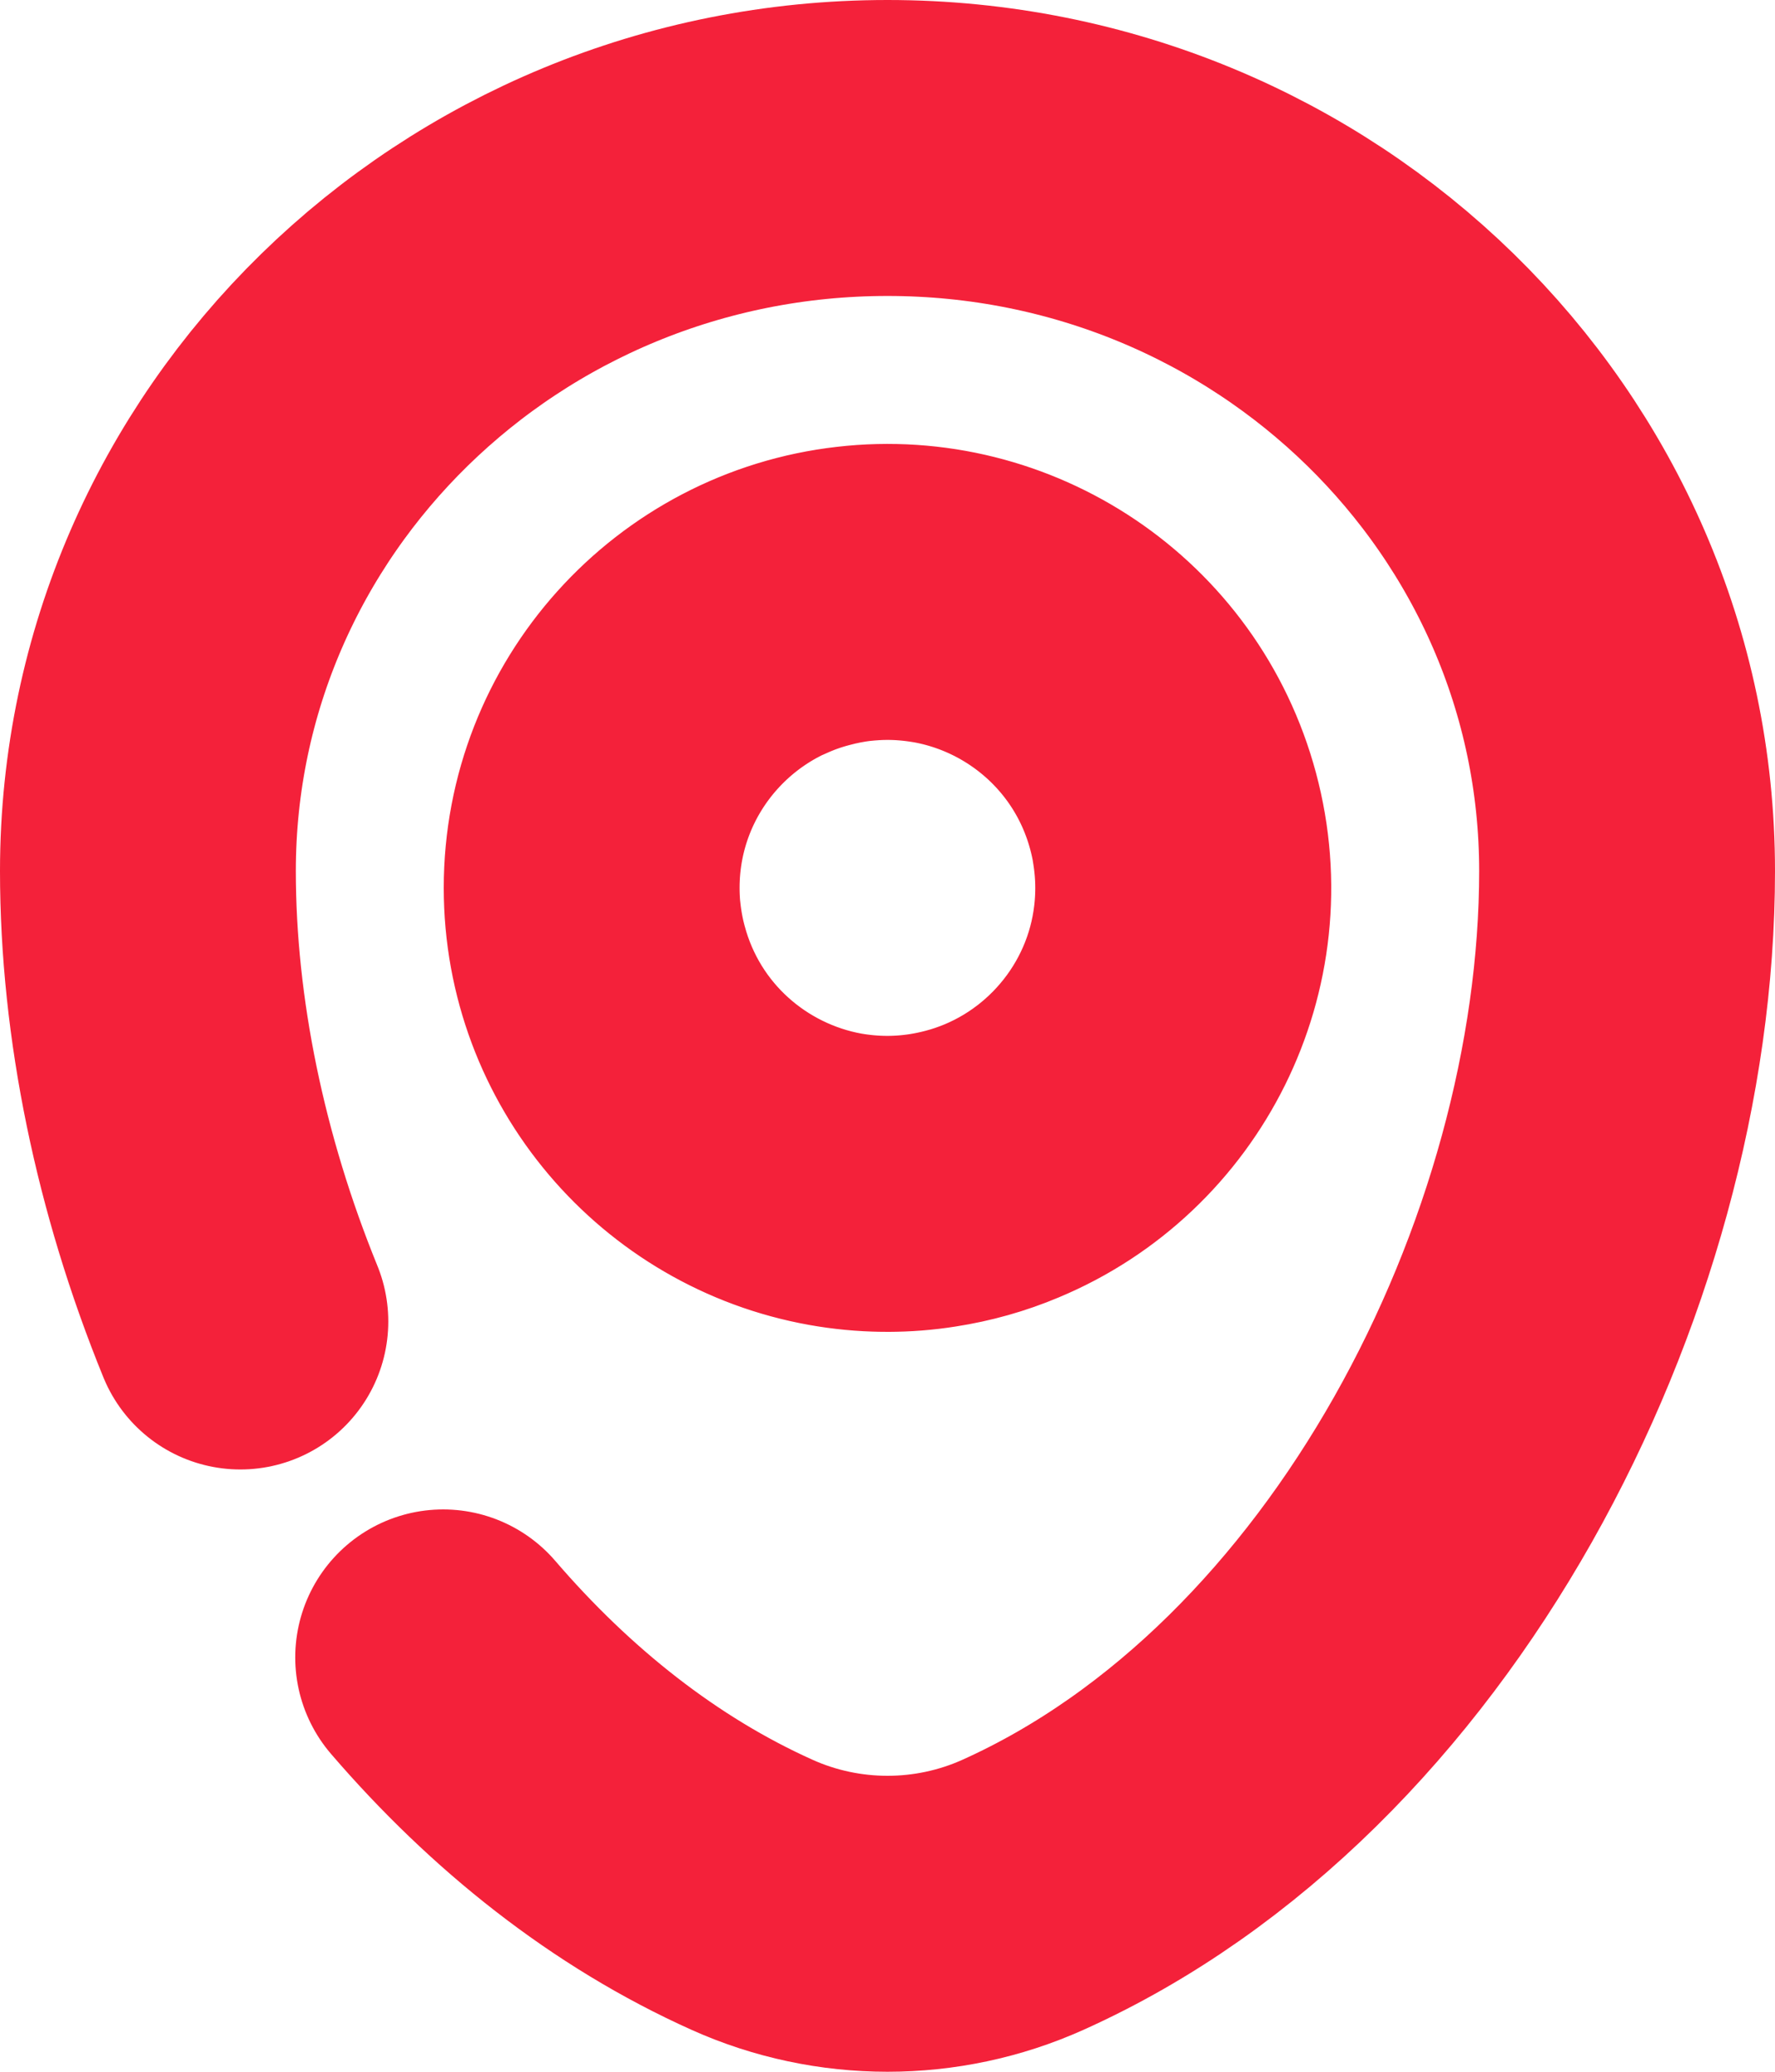 <svg width="12" height="14" viewBox="0 0 12 14" fill="none" xmlns="http://www.w3.org/2000/svg">
<path d="M5.647 7.969C4.711 7.802 4 6.984 4 6C4 4.973 4.775 4.126 5.772 4.013M5.647 7.969C5.761 7.989 5.879 8 5.999 8C6.104 8 6.206 7.992 6.306 7.976M5.647 7.969C4.908 7.835 4.276 7.29 4.069 6.518C4.039 6.408 4.02 6.298 4.009 6.188M5.647 7.969C5.86 8.007 6.082 8.011 6.306 7.976M6.306 7.976C6.468 7.951 6.624 7.907 6.771 7.845M6.306 7.976C6.376 7.965 6.447 7.95 6.518 7.931C6.605 7.908 6.689 7.879 6.771 7.845M6.771 7.845C7.492 7.544 7.999 6.831 7.999 6C7.999 5.886 7.989 5.775 7.971 5.667M6.771 7.845C7.682 7.466 8.194 6.462 7.931 5.482C7.671 4.512 6.741 3.901 5.772 4.013M5.772 4.013C5.847 4.005 5.922 4 5.999 4C6.113 4 6.224 4.01 6.333 4.028M5.772 4.013C5.676 4.024 5.579 4.043 5.483 4.069C5.373 4.098 5.268 4.136 5.168 4.182" stroke="#F4213A" stroke-width="2" stroke-linecap="round"/>
<path d="M1.625 8.93C1.22 7.937 1 6.881 1 5.886C1 3.188 3.239 1 6 1C8.761 1 11 3.188 11 5.886C11 8.563 9.404 11.687 6.914 12.805C6.334 13.065 5.666 13.065 5.086 12.805C4.29 12.448 3.586 11.886 2.996 11.2" stroke="#F4213A" stroke-width="2" stroke-linecap="round"/>
</svg>
